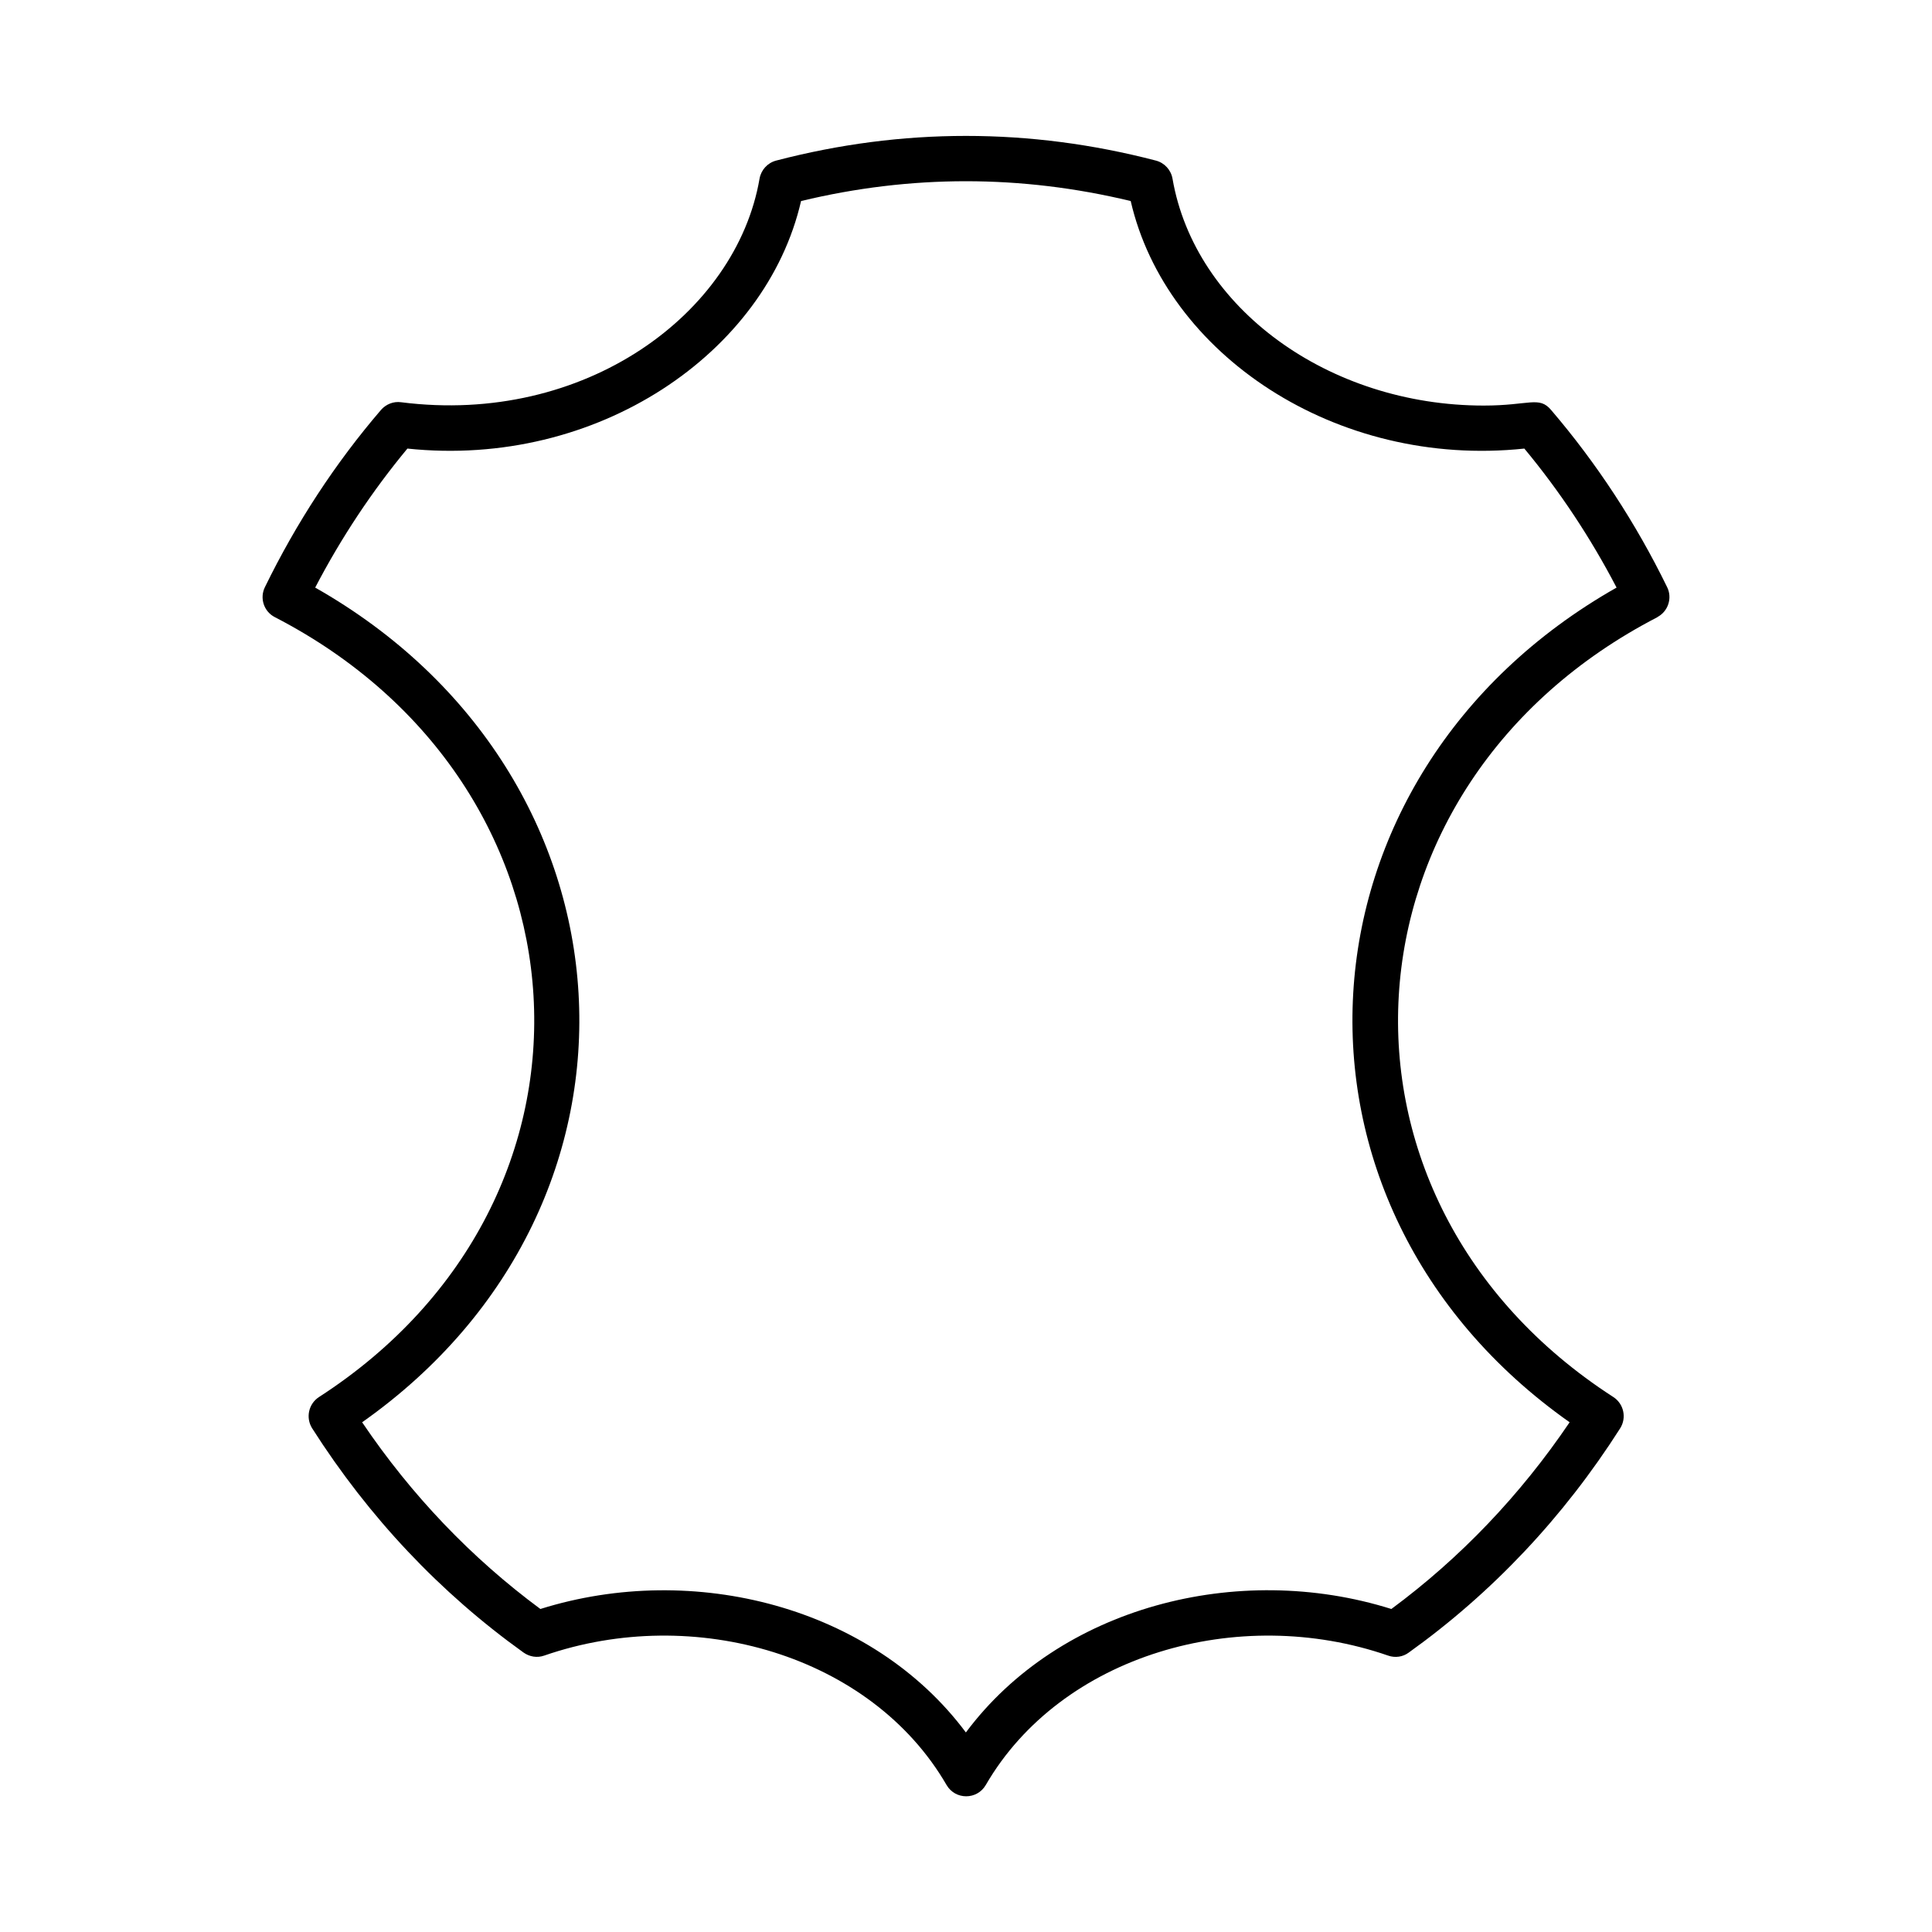 <?xml version="1.0" encoding="UTF-8"?>
<svg width="1200pt" height="1200pt" version="1.1" viewBox="0 0 1200 1200" xmlns="http://www.w3.org/2000/svg">
 <path d="m1029.3 383.34c6.75-3.469 9.562-11.812 6.188-18.656-19.5-39.938-43.781-76.969-72.094-110.06-7.5-8.812-13.406-2.719-41.812-2.719-96.375 0-179.44-60.562-193.31-140.91-0.938-5.438-4.969-9.844-10.312-11.25-78.375-20.438-157.59-20.438-235.88 0-5.344 1.406-9.375 5.812-10.312 11.25-14.438 83.906-108.66 153.38-222.66 138.84-4.688-0.656-9.375 1.219-12.469 4.781-28.406 33.094-52.594 70.125-72.094 110.06-3.375 6.844-0.656 15.188 6.188 18.656 201.47 104.06 217.78 361.41 27.375 484.41-6.469 4.219-8.344 12.844-4.219 19.406 35.25 55.312 79.5 102.19 131.34 139.31 3.75 2.625 8.438 3.375 12.75 1.875 93.281-32.344 203.25-0.188 249.94 80.344 5.438 9.375 18.938 9.375 24.375 0 46.688-80.531 156.66-112.69 249.94-80.344 4.312 1.5 9.094 0.844 12.75-1.875 51.844-37.125 96.094-84 131.34-139.31 4.125-6.562 2.25-15.188-4.219-19.406-190.5-123-174.09-380.34 27.375-484.41zm-54.375 500.06c-30.656 45.281-67.875 84.281-110.72 115.97-95.531-30-206.25-1.219-264.28 76.688-58.125-78-168.94-106.59-264.28-76.688-42.844-31.688-80.062-70.594-110.72-115.97 192.47-135.66 175.69-402.28-29.156-518.44 16.125-30.938 35.344-59.906 57.281-86.344 117.66 12.375 222.75-59.156 244.5-153.75 68.156-16.406 136.59-16.406 204.75 0 21.844 94.969 127.31 166.12 244.5 153.75 21.938 26.438 41.156 55.406 57.281 86.344-205.03 116.25-221.44 382.88-29.156 518.44z"/>
</svg>
